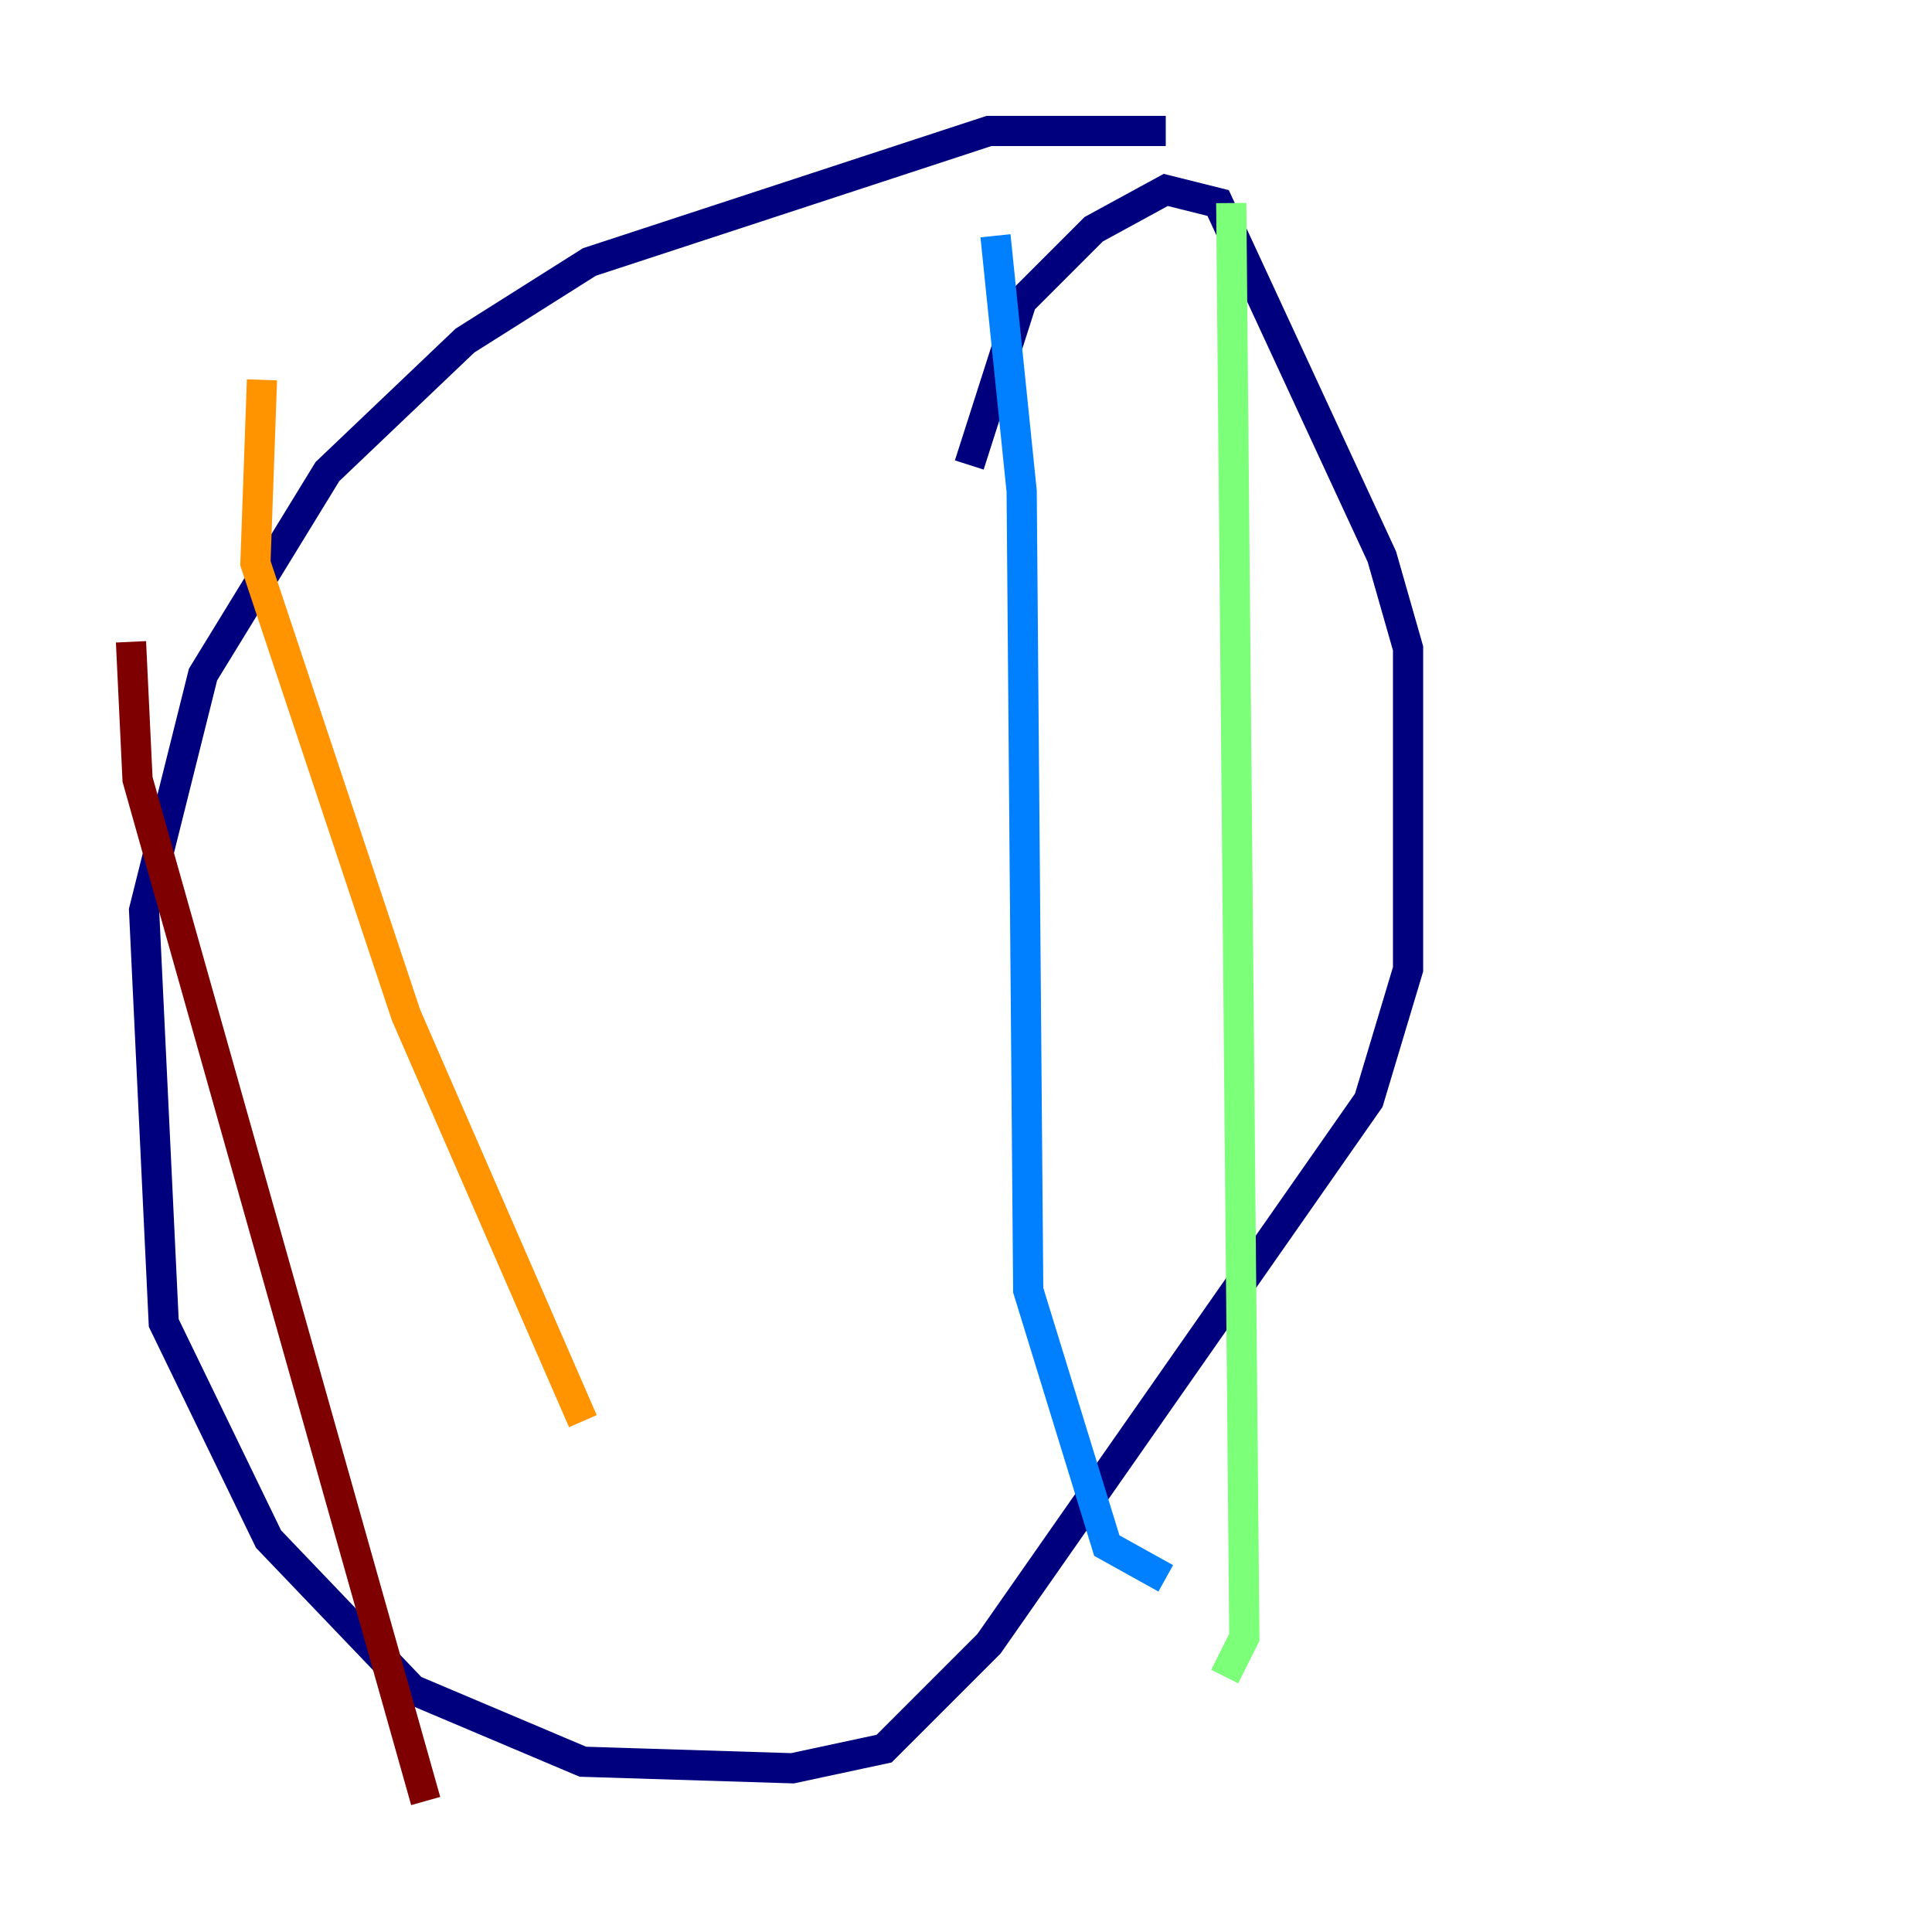 <?xml version="1.0" encoding="utf-8" ?>
<svg baseProfile="tiny" height="128" version="1.2" viewBox="0,0,128,128" width="128" xmlns="http://www.w3.org/2000/svg" xmlns:ev="http://www.w3.org/2001/xml-events" xmlns:xlink="http://www.w3.org/1999/xlink"><defs /><polyline fill="none" points="77.234,8.678 65.519,8.678 39.051,17.356 30.807,22.563 21.695,31.241 13.451,44.691 9.546,60.312 10.848,87.647 17.79,101.966 27.336,111.946 38.617,116.719 52.502,117.153 58.576,115.851 65.519,108.909 90.685,72.895 93.288,64.217 93.288,42.956 91.552,36.881 80.705,13.451 77.234,12.583 72.461,15.186 67.688,19.959 64.217,30.807" stroke="#00007f" stroke-width="2" /><polyline fill="none" points="65.953,15.62 67.688,32.542 68.122,85.478 73.329,102.4 77.234,104.57" stroke="#0080ff" stroke-width="2" /><polyline fill="none" points="81.573,13.451 82.441,108.475 81.139,111.078" stroke="#7cff79" stroke-width="2" /><polyline fill="none" points="17.356,25.166 16.922,37.315 26.902,67.254 38.617,94.156" stroke="#ff9400" stroke-width="2" /><polyline fill="none" points="8.678,42.522 9.112,51.634 28.203,119.322" stroke="#7f0000" stroke-width="2" /></svg>